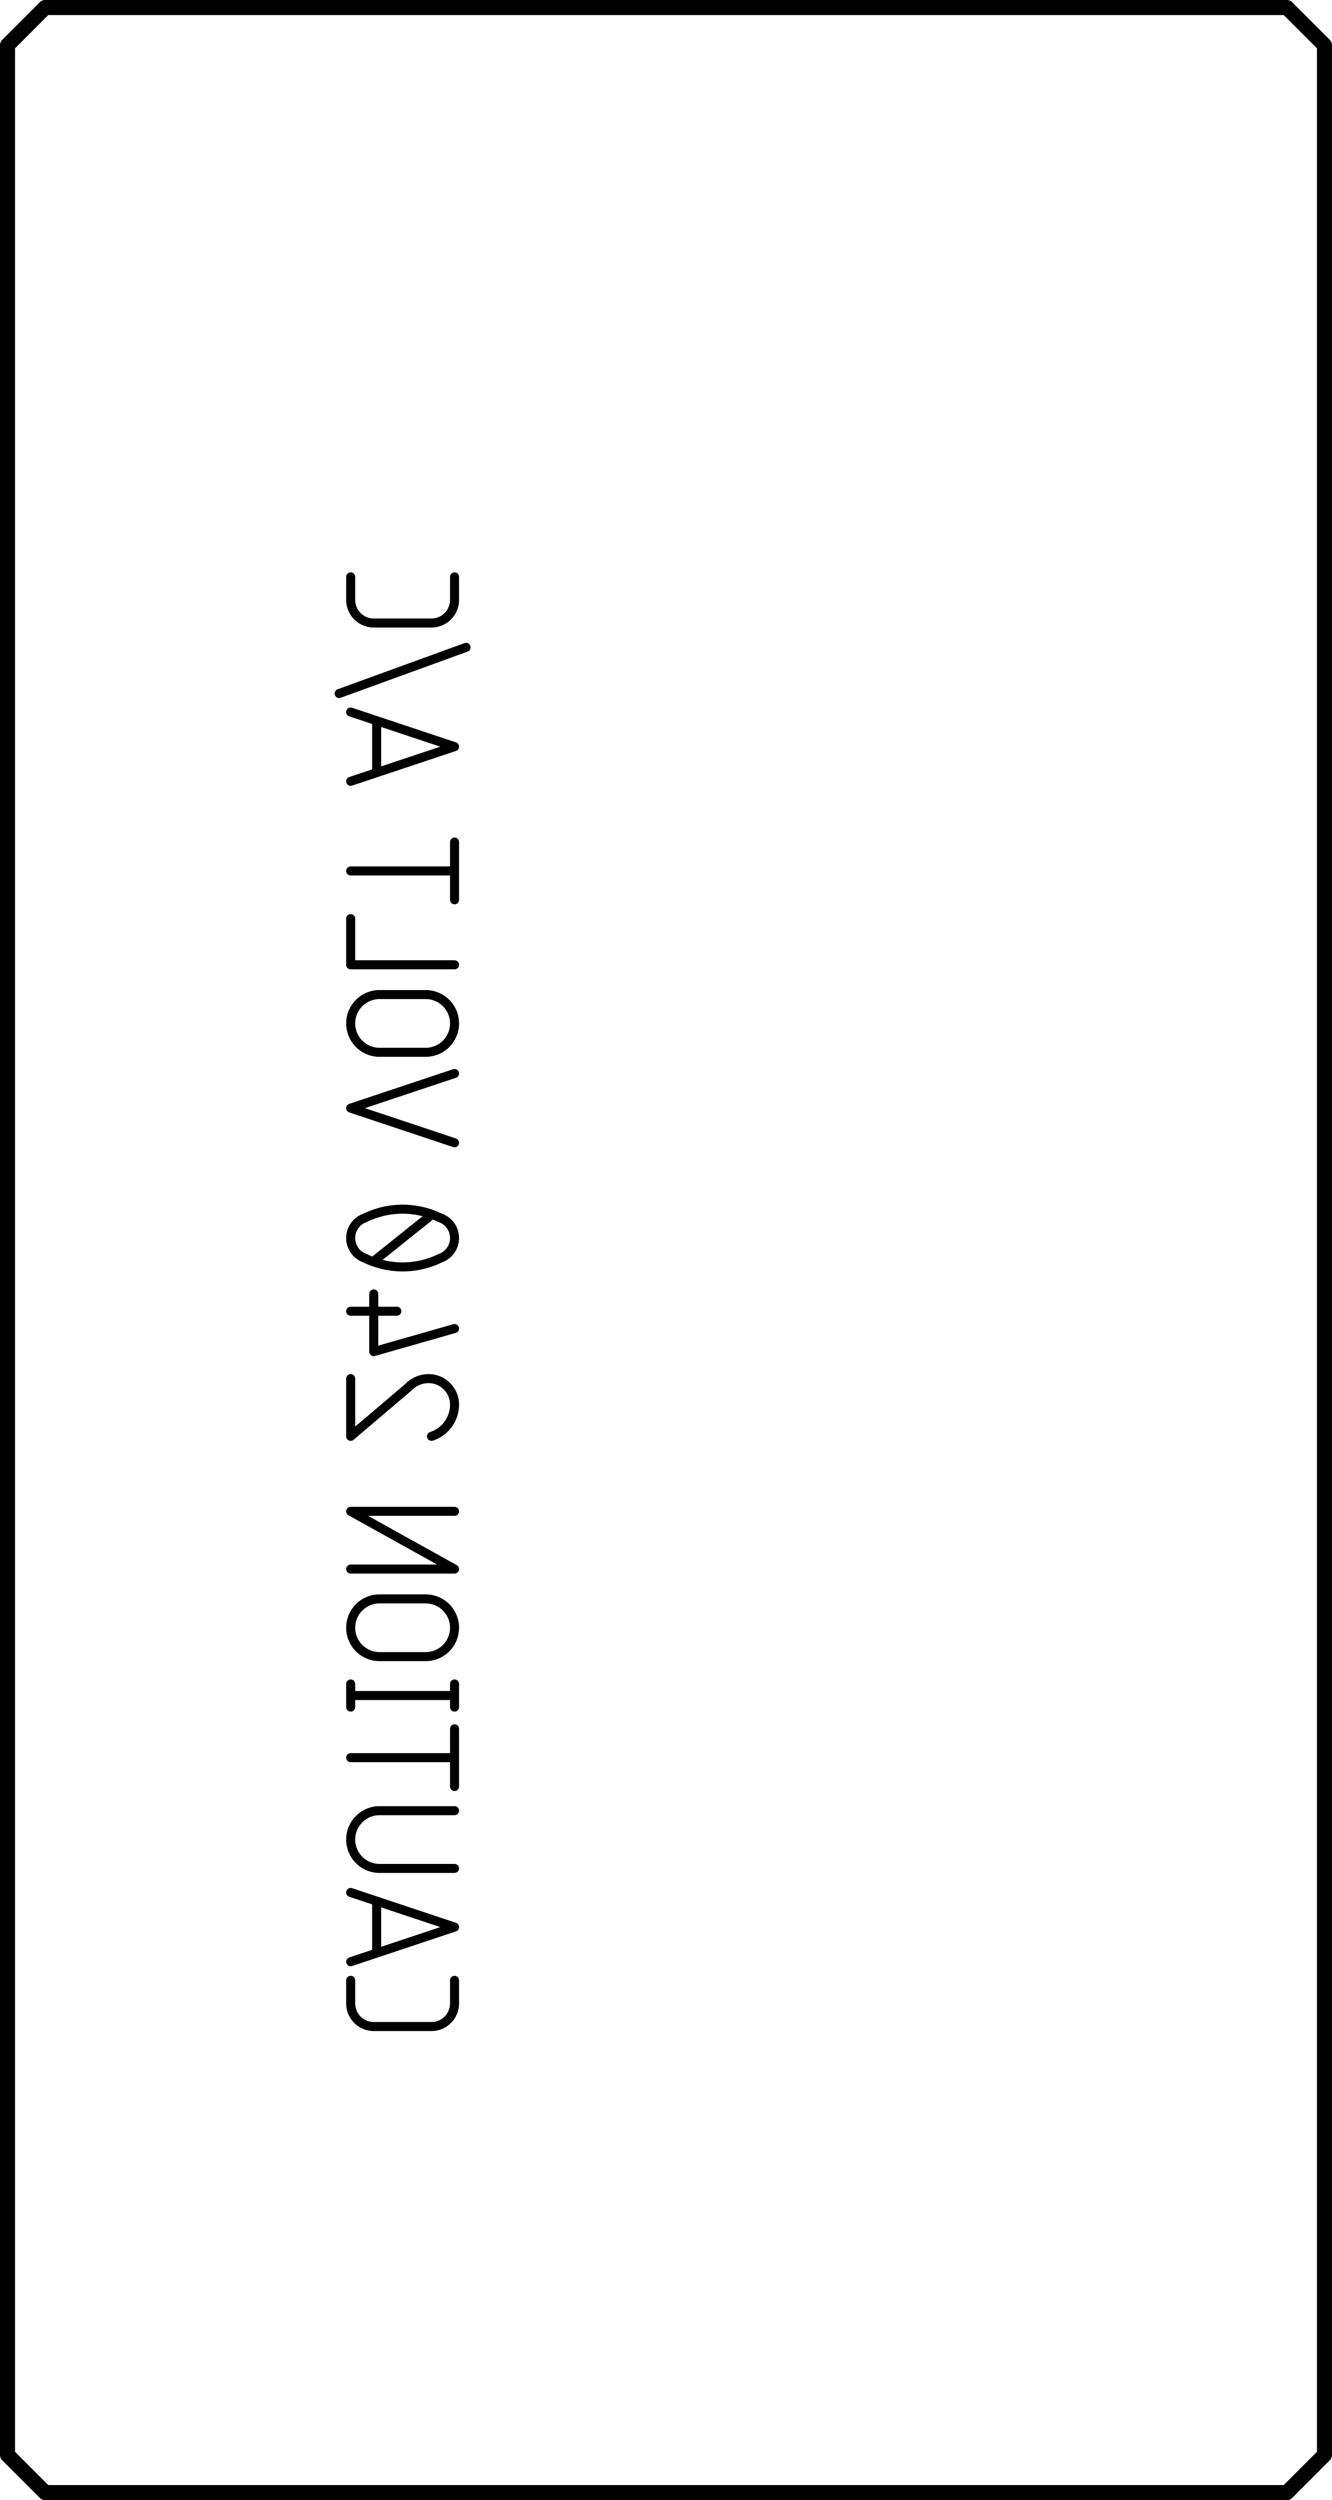 <svg version="1.1" xmlns="http://www.w3.org/2000/svg" xmlns:xlink="http://www.w3.org/1999/xlink" stroke-linecap="round" stroke-linejoin="round" stroke-width="0" fill-rule="evenodd" width="44.958mm" height="84.328mm" viewBox="1016 1016 44958 84328" id="H1qlJQiPinbKgn5S1DPT"><g transform="translate(0,86360) scale(1,-1)" fill="currentColor" stroke="currentColor"><path d="M 12852.4 18548.4 12852.4 17769.4 12852.6 17750.6 12853.3 17731.8 12854.4 17713 12856 17694.2 12858.1 17675.5 12860.6 17656.9 12863.5 17638.3 12866.9 17619.8 12870.8 17601.3 12875 17583 12879.8 17564.8 12884.9 17546.7 12890.5 17528.7 12896.6 17510.9 12903 17493.2 12909.9 17475.7 12917.2 17458.3 12924.9 17441.2 12933.1 17424.2 12941.6 17407.4 12950.6 17390.9 12959.9 17374.5 12969.6 17358.4 12979.8 17342.6 12990.3 17326.9 13001.2 17311.6 13012.4 17296.5 13024 17281.7 13036 17267.1 13048.3 17252.9 13060.9 17239 13073.9 17225.3 13087.2 17212 13100.9 17199 13114.8 17186.4 13129 17174.1 13143.6 17162.1 13158.4 17150.5 13173.5 17139.3 13188.8 17128.4 13204.5 17117.9 13220.3 17107.7 13236.4 17098 13252.8 17088.7 13269.3 17079.7 13286.1 17071.2 13303.1 17063 13320.2 17055.3 13337.6 17048 13355.1 17041.1 13372.8 17034.7 13390.6 17028.6 13408.6 17023 13426.7 17017.9 13444.9 17013.1 13463.2 17008.9 13481.7 17005 13500.2 17001.6 13518.8 16998.7 13537.4 16996.2 13556.1 16994.1 13574.9 16992.5 13593.7 16991.4 13612.5 16990.7 13631.3 16990.5 15578.7 16990.5 15597.8 16990.7 15616.9 16991.4 15636 16992.6 15655 16994.3 15674 16996.4 15693 16998.9 15711.9 17002 15730.7 17005.5 15749.4 17009.4 15768 17013.8 15786.4 17018.7 15804.8 17024 15823 17029.8 15841.1 17036 15859 17042.7 15876.8 17049.8 15894.3 17057.3 15911.7 17065.3 15928.9 17073.7 15945.9 17082.5 15962.6 17091.7 15979.1 17101.3 15995.4 17111.3 16011.4 17121.8 16027.2 17132.6 16042.7 17143.8 16057.9 17155.4 16072.8 17167.3 16087.5 17179.6 16101.8 17192.3 16115.8 17205.3 16129.5 17218.6 16142.8 17232.3 16155.8 17246.3 16168.5 17260.6 16180.8 17275.3 16192.7 17290.2 16204.3 17305.4 16215.5 17320.9 16226.3 17336.7 16236.8 17352.7 16246.8 17369 16256.4 17385.5 16265.6 17402.2 16274.4 17419.2 16282.8 17436.4 16290.8 17453.8 16298.3 17471.3 16305.4 17489.1 16312.1 17507 16318.3 17525.1 16324.1 17543.3 16329.4 17561.7 16334.3 17580.1 16338.7 17598.7 16342.6 17617.4 16346.1 17636.2 16349.2 17655.1 16351.7 17674.1 16353.8 17693.1 16355.5 17712.1 16356.7 17731.2 16357.4 17750.3 16357.6 17769.4 16357.6 18548.4 M 16357.6 20344.6 12852.4 19176.2 M 12852.4 21513 16357.6 20344.6 M 13728.7 21220.9 13728.7 19468.3 M 13826.1 22323.6 16357.6 22323.6 M 13826.1 22323.6 13802.4 22323.9 13778.7 22324.8 13755 22326.2 13731.4 22328.2 13707.8 22330.8 13684.3 22334 13660.9 22337.7 13637.6 22342 13614.4 22346.9 13591.3 22352.3 13568.4 22358.3 13545.6 22364.9 13523 22372 13500.5 22379.6 13478.3 22387.8 13456.2 22396.6 13434.4 22405.9 13412.8 22415.7 13391.5 22426 13370.4 22436.8 13349.6 22448.2 13329 22460 13308.8 22472.4 13288.8 22485.2 13269.2 22498.6 13249.9 22512.4 13231 22526.6 13212.4 22541.3 13194.2 22556.5 13176.3 22572.1 13158.9 22588.2 13141.8 22604.6 13125.1 22621.5 13108.9 22638.7 13093.1 22656.4 13077.7 22674.5 13062.7 22692.9 13048.2 22711.6 13034.2 22730.7 13020.6 22750.2 13007.6 22770 12995 22790.1 12982.9 22810.4 12971.2 22831.1 12960.1 22852.1 12949.6 22873.3 12939.5 22894.8 12930 22916.5 12921 22938.4 12912.5 22960.6 12904.6 22982.9 12897.2 23005.4 12890.3 23028.2 12884.1 23051 12878.3 23074 12873.2 23097.2 12868.6 23120.4 12864.6 23143.8 12861.1 23167.3 12858.2 23190.8 12855.9 23214.4 12854.2 23238.1 12853 23261.7 12852.5 23285.4 12852.5 23309.2 12853 23332.9 12854.2 23356.5 12855.9 23380.2 12858.2 23403.8 12861.1 23427.3 12864.6 23450.8 12868.6 23474.2 12873.2 23497.4 12878.3 23520.6 12884.1 23543.6 12890.3 23566.4 12897.2 23589.2 12904.6 23611.7 12912.5 23634 12921 23656.2 12930 23678.1 12939.5 23699.8 12949.6 23721.3 12960.1 23742.5 12971.2 23763.5 12982.9 23784.2 12995 23804.5 13007.6 23824.6 13020.6 23844.4 13034.2 23863.9 13048.2 23883 13062.7 23901.7 13077.7 23920.1 13093.1 23938.2 13108.9 23955.9 13125.1 23973.1 13141.8 23990 13158.9 24006.4 13176.3 24022.5 13194.2 24038.1 13212.4 24053.3 13231 24068 13249.9 24082.2 13269.2 24096 13288.8 24109.4 13308.8 24122.2 13329 24134.6 13349.6 24146.4 13370.4 24157.8 13391.5 24168.6 13412.8 24178.9 13434.4 24188.7 13456.2 24198 13478.3 24206.8 13500.5 24215 13523 24222.6 13545.6 24229.7 13568.4 24236.3 13591.3 24242.3 13614.4 24247.7 13637.6 24252.6 13660.9 24256.9 13684.3 24260.6 13707.8 24263.8 13731.4 24266.4 13755 24268.4 13778.7 24269.8 13802.4 24270.7 13826.1 24271 16357.6 24271 M 16357.6 26059.6 12852.4 26059.6 M 16357.6 25085.9 16357.6 27033.2 M 16357.6 28155.1 12852.4 28155.1 M 12852.4 28544.5 12852.4 27765.6 M 16357.6 27765.6 16357.6 28544.5 M 15383.9 29467.4 13826.1 29467.4 M 15383.9 29467.4 15407.6 29467.7 15431.3 29468.6 15455 29470 15478.6 29472 15502.2 29474.6 15525.7 29477.8 15549.1 29481.5 15572.4 29485.8 15595.6 29490.7 15618.7 29496.1 15641.6 29502.1 15664.4 29508.7 15687 29515.8 15709.5 29523.4 15731.7 29531.6 15753.8 29540.4 15775.6 29549.7 15797.2 29559.5 15818.5 29569.8 15839.6 29580.6 15860.4 29592 15881 29603.8 15901.2 29616.2 15921.2 29629 15940.8 29642.4 15960.1 29656.2 15979 29670.4 15997.6 29685.1 16015.8 29700.3 16033.7 29715.9 16051.1 29732 16068.2 29748.4 16084.9 29765.3 16101.1 29782.5 16116.9 29800.2 16132.3 29818.3 16147.3 29836.7 16161.8 29855.4 16175.8 29874.5 16189.4 29894 16202.4 29913.8 16215 29933.9 16227.1 29954.3 16238.8 29974.9 16249.9 29995.9 16260.4 30017.1 16270.5 30038.6 16280 30060.3 16289 30082.2 16297.5 30104.4 16305.4 30126.7 16312.8 30149.2 16319.7 30172 16325.9 30194.8 16331.7 30217.8 16336.8 30241 16341.4 30264.2 16345.4 30287.6 16348.9 30311.1 16351.8 30334.6 16354.1 30358.2 16355.8 30381.9 16357 30405.5 16357.5 30429.2 16357.5 30453 16357 30476.7 16355.8 30500.3 16354.1 30524 16351.8 30547.6 16348.9 30571.1 16345.4 30594.6 16341.4 30618 16336.8 30641.2 16331.7 30664.4 16325.9 30687.4 16319.7 30710.2 16312.8 30733 16305.4 30755.5 16297.5 30777.8 16289 30800 16280 30821.9 16270.5 30843.6 16260.4 30865.1 16249.9 30886.3 16238.8 30907.3 16227.1 30928 16215 30948.3 16202.4 30968.4 16189.4 30988.2 16175.8 31007.7 16161.8 31026.8 16147.3 31045.5 16132.3 31063.9 16116.9 31082 16101.1 31099.7 16084.9 31116.9 16068.2 31133.8 16051.1 31150.2 16033.7 31166.3 16015.8 31181.9 15997.6 31197.1 15979 31211.8 15960.1 31226 15940.8 31239.8 15921.2 31253.2 15901.2 31266 15881 31278.4 15860.4 31290.2 15839.6 31301.6 15818.5 31312.4 15797.2 31322.7 15775.6 31332.5 15753.8 31341.8 15731.7 31350.6 15709.5 31358.8 15687 31366.4 15664.4 31373.5 15641.6 31380.1 15618.7 31386.1 15595.6 31391.5 15572.4 31396.4 15549.1 31400.7 15525.7 31404.4 15502.2 31407.6 15478.6 31410.2 15455 31412.2 15431.3 31413.6 15407.6 31414.5 15383.9 31414.8 M 15383.9 31414.7 13826.1 31414.7 M 13826.1 31414.8 13802.4 31414.5 13778.7 31413.6 13755 31412.2 13731.4 31410.2 13707.8 31407.6 13684.3 31404.4 13660.9 31400.7 13637.6 31396.4 13614.4 31391.5 13591.3 31386.1 13568.4 31380.1 13545.6 31373.5 13523 31366.4 13500.5 31358.8 13478.3 31350.6 13456.2 31341.8 13434.4 31332.5 13412.8 31322.7 13391.5 31312.4 13370.4 31301.6 13349.6 31290.2 13329 31278.4 13308.8 31266 13288.8 31253.2 13269.2 31239.8 13249.9 31226 13231 31211.8 13212.4 31197.1 13194.2 31181.9 13176.3 31166.3 13158.9 31150.2 13141.8 31133.8 13125.1 31116.9 13108.9 31099.7 13093.1 31082 13077.7 31063.9 13062.7 31045.5 13048.2 31026.8 13034.2 31007.7 13020.6 30988.2 13007.6 30968.4 12995 30948.3 12982.9 30928 12971.2 30907.3 12960.1 30886.3 12949.6 30865.1 12939.5 30843.6 12930 30821.9 12921 30800 12912.5 30777.8 12904.6 30755.5 12897.2 30733 12890.3 30710.2 12884.1 30687.4 12878.3 30664.4 12873.2 30641.2 12868.6 30618 12864.6 30594.6 12861.1 30571.1 12858.2 30547.6 12855.9 30524 12854.2 30500.3 12853 30476.7 12852.5 30453 12852.5 30429.2 12853 30405.5 12854.2 30381.9 12855.9 30358.2 12858.2 30334.6 12861.1 30311.1 12864.6 30287.6 12868.6 30264.2 12873.2 30241 12878.3 30217.8 12884.1 30194.8 12890.3 30172 12897.2 30149.2 12904.6 30126.7 12912.5 30104.4 12921 30082.2 12930 30060.3 12939.5 30038.6 12949.6 30017.1 12960.1 29995.9 12971.2 29974.9 12982.9 29954.2 12995 29933.9 13007.6 29913.8 13020.6 29894 13034.2 29874.5 13048.2 29855.4 13062.7 29836.7 13077.7 29818.3 13093.1 29800.2 13108.9 29782.5 13125.1 29765.3 13141.8 29748.4 13158.9 29732 13176.3 29715.9 13194.2 29700.3 13212.4 29685.1 13231 29670.4 13249.9 29656.2 13269.2 29642.4 13288.8 29629 13308.8 29616.2 13329 29603.8 13349.6 29592 13370.4 29580.6 13391.5 29569.8 13412.8 29559.5 13434.4 29549.7 13456.2 29540.4 13478.3 29531.6 13500.5 29523.4 13523 29515.8 13545.6 29508.7 13568.4 29502.1 13591.3 29496.1 13614.4 29490.7 13637.6 29485.8 13660.9 29481.5 13684.3 29477.8 13707.8 29474.6 13731.4 29472 13755 29470 13778.7 29468.6 13802.4 29467.7 13826.1 29467.4 M 12852.4 32420.1 16357.6 32420.1 12852.4 34367.5 16357.6 34367.5 M 16357.6 37967.9 16357.3 37989.1 16356.6 38010.2 16355.3 38031.4 16353.5 38052.5 16351.2 38073.5 16348.4 38094.5 16345.1 38115.4 16341.3 38136.3 16337 38157 16332.1 38177.6 16326.8 38198.1 16321 38218.5 16314.7 38238.7 16307.9 38258.8 16300.7 38278.6 16292.9 38298.3 16284.7 38317.9 16276 38337.2 16266.8 38356.3 16257.2 38375.1 16247.2 38393.8 16236.6 38412.1 16225.7 38430.3 16214.3 38448.1 16202.5 38465.7 16190.2 38483 16177.6 38500 16164.5 38516.6 16151.1 38533 16137.2 38549 16123 38564.7 16108.4 38580 16093.4 38595 16078.1 38609.6 16062.4 38623.8 16046.4 38637.7 16030 38651.1 16013.4 38664.2 15996.4 38676.8 15979.1 38689.1 15961.5 38700.9 15943.7 38712.3 15925.5 38723.2 15907.2 38733.8 15888.5 38743.8 15869.7 38753.4 15850.6 38762.6 15831.3 38771.3 15811.7 38779.5 15792 38787.3 15772.2 38794.5 15752.1 38801.3 15731.9 38807.6 15711.5 38813.4 15691 38818.7 15670.4 38823.6 15649.7 38827.9 15628.8 38831.7 15607.9 38835 15586.9 38837.8 15565.9 38840.1 15544.8 38841.9 15523.6 38843.2 15502.5 38843.9 15481.3 38844.2 M 16357.6 37967.9 16357.3 37940.7 16356.3 37913.5 16354.6 37886.3 16352.3 37859.2 16349.4 37832.1 16345.8 37805.1 16341.5 37778.2 16336.6 37751.4 16331 37724.8 16324.8 37698.3 16318 37671.9 16310.5 37645.7 16302.4 37619.8 16293.7 37594 16284.3 37568.4 16274.4 37543.1 16263.8 37518 16252.6 37493.1 16240.8 37468.6 16228.5 37444.3 16215.5 37420.4 16202 37396.8 16187.9 37373.5 16173.2 37350.5 16158 37327.9 16142.3 37305.7 16126 37283.9 16109.2 37262.5 16091.9 37241.5 16074.1 37220.9 16055.8 37200.7 16037 37181 16017.7 37161.8 15998 37143 15977.8 37124.7 15957.2 37107 15936.2 37089.7 15914.7 37072.9 15892.9 37056.6 15870.6 37040.9 15848 37025.7 15825.1 37011.1 15801.8 36997 15778.1 36983.5 15754.2 36970.6 15729.9 36958.3 15705.3 36946.5 15680.5 36935.4 15655.4 36924.8 15630 36914.9 15604.5 36905.6 15578.7 36896.9 M 14799.7 38552.1 14815.9 38568.6 14832.4 38584.8 14849.3 38600.5 14866.6 38615.8 14884.3 38630.6 14902.3 38645.1 14920.7 38659 14939.4 38672.6 14958.5 38685.6 14977.8 38698.2 14997.5 38710.3 15017.5 38722 15037.7 38733.1 15058.2 38743.7 15079 38753.9 15100 38763.5 15121.2 38772.6 15142.6 38781.2 15164.3 38789.2 15186.1 38796.7 15208.1 38803.7 15230.3 38810.1 15252.7 38816 15275.1 38821.3 15297.7 38826.1 15320.4 38830.3 15343.2 38834 15366.1 38837.1 15389.1 38839.7 15412.1 38841.7 15435.1 38843.1 15458.2 38843.9 15481.3 38844.2 M 14799.7 38552.1 12852.4 36896.9 12852.4 38844.2 M 13631.3 39754.4 16357.6 40533.3 M 13631.3 39754.4 13631.3 41701.7 M 12852.4 41117.5 14410.3 41117.5 M 14605 42611.9 14674 42612.7 14742.9 42615.2 14811.7 42619.3 14880.4 42625.1 14949 42632.5 15017.3 42641.5 15085.5 42652.1 15153.3 42664.4 15220.9 42678.3 15288.1 42693.8 15354.9 42710.9 15421.2 42729.6 15487.1 42749.9 15552.6 42771.7 15617.4 42795.1 15681.7 42820.1 15745.4 42846.5 15808.4 42874.5 15870.8 42904 15887.3 42909.9 15903.6 42916.2 15919.8 42922.9 15935.9 42930 15951.7 42937.4 15967.4 42945.3 15982.9 42953.5 15998.2 42962.1 16013.2 42971.1 16028 42980.4 16042.6 42990.1 16057 43000.1 16071.1 43010.5 16085 43021.2 16098.6 43032.3 16111.9 43043.7 16124.9 43055.4 16137.7 43067.4 16150.1 43079.7 16162.3 43092.4 16174.1 43105.3 16185.7 43118.5 16196.9 43132 16207.7 43145.7 16218.3 43159.7 16228.4 43174 16238.3 43188.5 16247.8 43203.2 16256.9 43218.2 16265.6 43233.4 16274 43248.8 16282 43264.4 16289.6 43280.1 16296.9 43296.1 16303.7 43312.2 16310.2 43328.5 16316.2 43345 16321.9 43361.6 16327.1 43378.3 16332 43395.1 16336.4 43412.1 16340.4 43429.1 16344 43446.3 16347.2 43463.5 16349.9 43480.8 16352.3 43498.2 16354.2 43515.6 16355.7 43533.1 16356.7 43550.6 16357.4 43568.1 16357.6 43585.6 16357.4 43603.1 16356.7 43620.6 16355.7 43638.1 16354.2 43655.6 16352.3 43673 16349.9 43690.4 16347.2 43707.7 16344 43724.9 16340.4 43742.1 16336.4 43759.1 16332 43776.1 16327.1 43792.9 16321.9 43809.6 16316.2 43826.2 16310.2 43842.7 16303.7 43859 16296.9 43875.1 16289.6 43891.1 16282 43906.9 16274 43922.4 16265.6 43937.8 16256.9 43953 16247.8 43968 16238.3 43982.7 16228.4 43997.2 16218.3 44011.5 16207.7 44025.5 16196.9 44039.2 16185.7 44052.7 16174.1 44065.9 16162.3 44078.8 16150.1 44091.5 16137.7 44103.8 16124.9 44115.8 16111.9 44127.5 16098.6 44138.9 16085 44150 16071.1 44160.7 16057 44171.1 16042.6 44181.1 16028 44190.8 16013.2 44200.1 15998.1 44209.1 15982.9 44217.7 15967.4 44225.9 15951.7 44233.8 15935.9 44241.2 15919.8 44248.3 15903.6 44255 15887.3 44261.3 15870.8 44267.2 M 15870.8 44267.1 15808.4 44296.6 15745.4 44324.6 15681.7 44351 15617.4 44376 15552.6 44399.4 15487.1 44421.2 15421.2 44441.5 15354.9 44460.2 15288.1 44477.3 15220.9 44492.8 15153.3 44506.7 15085.5 44519 15017.3 44529.6 14949 44538.6 14880.4 44546 14811.7 44551.8 14742.9 44555.9 14674 44558.4 14605 44559.2 M 14605 42611.8 14536 42612.6 14467.1 42615.1 14398.3 42619.2 14329.6 42625 14261 42632.4 14192.6 42641.4 14124.5 42652 14056.7 42664.3 13989.1 42678.2 13921.9 42693.7 13855.1 42710.8 13788.7 42729.5 13722.8 42749.8 13657.4 42771.6 13592.6 42795 13528.3 42820 13464.6 42846.4 13401.6 42874.4 13339.2 42903.9 M 13339.2 42904 13322.7 42909.9 13306.4 42916.2 13290.2 42922.9 13274.1 42930 13258.3 42937.4 13242.6 42945.3 13227.1 42953.5 13211.8 42962.1 13196.8 42971.1 13182 42980.4 13167.3 42990.1 13153 43000.1 13138.9 43010.5 13125 43021.2 13111.4 43032.3 13098.1 43043.7 13085.1 43055.4 13072.3 43067.4 13059.9 43079.7 13047.7 43092.4 13035.9 43105.3 13024.3 43118.5 13013.1 43132 13002.3 43145.7 12991.7 43159.7 12981.6 43174 12971.7 43188.5 12962.2 43203.2 12953.1 43218.2 12944.4 43233.4 12936 43248.8 12928 43264.4 12920.4 43280.1 12913.1 43296.1 12906.3 43312.2 12899.8 43328.5 12893.8 43345 12888.1 43361.6 12882.9 43378.3 12878 43395.1 12873.6 43412.1 12869.6 43429.1 12866 43446.3 12862.8 43463.5 12860.1 43480.8 12857.7 43498.2 12855.8 43515.6 12854.3 43533.1 12853.3 43550.6 12852.6 43568.1 12852.4 43585.6 M 13339.2 44267.2 13401.6 44296.7 13464.6 44324.7 13528.3 44351.1 13592.6 44376.1 13657.4 44399.5 13722.8 44421.3 13788.7 44441.6 13855.1 44460.3 13921.9 44477.4 13989.1 44492.9 14056.7 44506.8 14124.5 44519.1 14192.6 44529.7 14261 44538.7 14329.6 44546.1 14398.3 44551.9 14467.1 44556 14536 44558.5 14605 44559.3 M 13339.2 44267.2 13322.7 44261.3 13306.4 44255 13290.2 44248.3 13274.1 44241.2 13258.3 44233.8 13242.6 44225.9 13227.1 44217.7 13211.8 44209.1 13196.8 44200.1 13182 44190.8 13167.4 44181.1 13153 44171.1 13138.9 44160.7 13125 44150 13111.4 44138.9 13098.1 44127.5 13085.1 44115.8 13072.3 44103.8 13059.9 44091.5 13047.7 44078.8 13035.9 44065.9 13024.3 44052.7 13013.1 44039.2 13002.3 44025.5 12991.7 44011.5 12981.6 43997.2 12971.7 43982.7 12962.2 43968 12953.1 43953 12944.4 43937.8 12936 43922.4 12928 43906.9 12920.4 43891.1 12913.1 43875.1 12906.3 43859 12899.8 43842.7 12893.8 43826.2 12888.1 43809.6 12882.9 43792.9 12878 43776.1 12873.6 43759.1 12869.6 43742.1 12866 43724.9 12862.8 43707.7 12860.1 43690.4 12857.7 43673 12855.8 43655.6 12854.3 43638.1 12853.3 43620.6 12852.6 43603.1 12852.4 43585.6 M 13631.3 42806.6 15578.7 44364.5 M 16357.6 46798.7 12852.4 47967.1 16357.6 49135.5 M 15383.9 49850.9 13826.1 49850.9 M 15383.9 49850.9 15407.6 49851.2 15431.3 49852.1 15455 49853.5 15478.6 49855.5 15502.2 49858.1 15525.7 49861.3 15549.1 49865 15572.4 49869.3 15595.6 49874.2 15618.7 49879.6 15641.6 49885.6 15664.4 49892.2 15687 49899.3 15709.5 49906.9 15731.7 49915.1 15753.8 49923.9 15775.6 49933.2 15797.2 49943 15818.5 49953.3 15839.6 49964.1 15860.4 49975.5 15881 49987.3 15901.2 49999.7 15921.2 50012.5 15940.8 50025.9 15960.1 50039.7 15979 50053.9 15997.6 50068.6 16015.8 50083.8 16033.7 50099.4 16051.1 50115.5 16068.2 50131.9 16084.9 50148.8 16101.1 50166 16116.9 50183.7 16132.3 50201.8 16147.3 50220.2 16161.8 50238.9 16175.8 50258 16189.4 50277.5 16202.4 50297.3 16215 50317.4 16227.1 50337.8 16238.8 50358.4 16249.9 50379.4 16260.4 50400.6 16270.5 50422.1 16280 50443.8 16289 50465.7 16297.5 50487.9 16305.4 50510.2 16312.8 50532.7 16319.7 50555.5 16325.9 50578.3 16331.7 50601.3 16336.8 50624.5 16341.4 50647.7 16345.4 50671.1 16348.9 50694.6 16351.8 50718.1 16354.1 50741.7 16355.8 50765.4 16357 50789 16357.5 50812.7 16357.5 50836.5 16357 50860.2 16355.8 50883.8 16354.1 50907.5 16351.8 50931.1 16348.9 50954.6 16345.4 50978.1 16341.4 51001.5 16336.8 51024.7 16331.7 51047.9 16325.9 51070.9 16319.7 51093.7 16312.8 51116.5 16305.4 51139 16297.5 51161.3 16289 51183.5 16280 51205.4 16270.5 51227.1 16260.4 51248.6 16249.9 51269.8 16238.8 51290.8 16227.1 51311.5 16215 51331.8 16202.4 51351.9 16189.4 51371.7 16175.8 51391.2 16161.8 51410.3 16147.3 51429 16132.3 51447.4 16116.9 51465.5 16101.1 51483.2 16084.9 51500.4 16068.2 51517.3 16051.1 51533.7 16033.7 51549.8 16015.8 51565.4 15997.6 51580.6 15979 51595.3 15960.1 51609.5 15940.8 51623.3 15921.2 51636.7 15901.2 51649.5 15881 51661.9 15860.4 51673.7 15839.6 51685.1 15818.5 51695.9 15797.2 51706.2 15775.6 51716 15753.8 51725.3 15731.7 51734.1 15709.5 51742.3 15687 51749.9 15664.4 51757 15641.6 51763.6 15618.7 51769.6 15595.6 51775 15572.4 51779.9 15549.1 51784.2 15525.7 51787.9 15502.2 51791.1 15478.6 51793.7 15455 51795.7 15431.3 51797.1 15407.6 51798 15383.9 51798.3 M 15383.9 51798.2 13826.1 51798.2 M 13826.1 51798.3 13802.4 51798 13778.7 51797.1 13755 51795.7 13731.4 51793.7 13707.8 51791.1 13684.3 51787.9 13660.9 51784.2 13637.6 51779.9 13614.4 51775 13591.3 51769.6 13568.4 51763.6 13545.6 51757 13523 51749.9 13500.5 51742.3 13478.3 51734.1 13456.2 51725.3 13434.4 51716 13412.8 51706.2 13391.5 51695.9 13370.4 51685.1 13349.6 51673.7 13329 51661.9 13308.8 51649.5 13288.8 51636.7 13269.2 51623.3 13249.9 51609.5 13231 51595.3 13212.4 51580.6 13194.2 51565.4 13176.3 51549.8 13158.9 51533.7 13141.8 51517.3 13125.1 51500.4 13108.9 51483.2 13093.1 51465.5 13077.7 51447.4 13062.7 51429 13048.2 51410.3 13034.2 51391.2 13020.6 51371.7 13007.6 51351.9 12995 51331.8 12982.9 51311.5 12971.2 51290.8 12960.1 51269.8 12949.6 51248.6 12939.5 51227.1 12930 51205.4 12921 51183.5 12912.5 51161.3 12904.6 51139 12897.2 51116.5 12890.3 51093.7 12884.1 51070.9 12878.3 51047.9 12873.2 51024.7 12868.6 51001.5 12864.6 50978.1 12861.1 50954.6 12858.2 50931.1 12855.9 50907.5 12854.2 50883.8 12853 50860.2 12852.5 50836.5 12852.5 50812.7 12853 50789 12854.2 50765.4 12855.9 50741.7 12858.2 50718.1 12861.1 50694.6 12864.6 50671.1 12868.6 50647.7 12873.2 50624.5 12878.3 50601.3 12884.1 50578.3 12890.3 50555.5 12897.2 50532.7 12904.6 50510.2 12912.5 50487.9 12921 50465.7 12930 50443.8 12939.5 50422.1 12949.6 50400.6 12960.1 50379.4 12971.2 50358.4 12982.9 50337.7 12995 50317.4 13007.6 50297.3 13020.6 50277.5 13034.2 50258 13048.2 50238.9 13062.7 50220.2 13077.7 50201.8 13093.1 50183.7 13108.9 50166 13125.1 50148.8 13141.8 50131.9 13158.9 50115.5 13176.3 50099.4 13194.2 50083.8 13212.4 50068.6 13231 50053.9 13249.9 50039.7 13269.2 50025.9 13288.8 50012.5 13308.8 49999.7 13329 49987.3 13349.6 49975.5 13370.4 49964.1 13391.5 49953.3 13412.8 49943 13434.4 49933.2 13456.2 49923.9 13478.3 49915.1 13500.5 49906.9 13523 49899.3 13545.6 49892.2 13568.4 49885.6 13591.3 49879.6 13614.4 49874.2 13637.6 49869.3 13660.9 49865 13684.3 49861.3 13707.8 49858.1 13731.4 49855.5 13755 49853.5 13778.7 49852.1 13802.4 49851.2 13826.1 49850.9 M 12852.4 52802.2 16357.6 52802.2 M 12852.4 52802.2 12852.4 54360.1 M 12852.4 55968.1 16357.6 55968.1 M 16357.6 56941.7 16357.6 54994.4 M 16357.6 60159.1 12852.4 58990.7 M 12852.4 61327.5 16357.6 60159.1 M 13728.7 61035.4 13728.7 59282.8 M 12462.9 61951.9 16747.1 63509.7 M 12852.4 65108.7 12852.4 65887.6 M 12852.4 65108.7 12852.6 65089.9 12853.3 65071.1 12854.4 65052.3 12856 65033.5 12858.1 65014.8 12860.6 64996.2 12863.5 64977.6 12866.9 64959.1 12870.8 64940.6 12875 64922.3 12879.8 64904.1 12884.9 64886 12890.5 64868 12896.6 64850.2 12903 64832.5 12909.9 64815 12917.2 64797.6 12924.9 64780.5 12933.1 64763.5 12941.6 64746.7 12950.6 64730.2 12959.9 64713.8 12969.6 64697.7 12979.8 64681.9 12990.3 64666.2 13001.2 64650.9 13012.4 64635.8 13024 64621 13036 64606.4 13048.3 64592.2 13060.9 64578.3 13073.9 64564.6 13087.2 64551.3 13100.9 64538.3 13114.8 64525.7 13129 64513.4 13143.6 64501.4 13158.4 64489.8 13173.5 64478.6 13188.8 64467.7 13204.5 64457.2 13220.3 64447 13236.4 64437.3 13252.8 64428 13269.3 64419 13286.1 64410.5 13303.1 64402.3 13320.2 64394.6 13337.6 64387.3 13355.1 64380.4 13372.8 64374 13390.6 64367.9 13408.6 64362.3 13426.7 64357.2 13444.9 64352.4 13463.2 64348.2 13481.7 64344.3 13500.2 64340.9 13518.8 64338 13537.4 64335.5 13556.1 64333.4 13574.9 64331.8 13593.7 64330.7 13612.5 64330 13631.3 64329.8 M 13631.3 64329.7 15578.7 64329.7 M 15578.7 64329.8 15597.8 64330 15616.9 64330.7 15636 64331.9 15655 64333.6 15674 64335.7 15693 64338.2 15711.9 64341.3 15730.7 64344.8 15749.4 64348.7 15768 64353.1 15786.4 64358 15804.8 64363.3 15823 64369.1 15841.1 64375.3 15859 64382 15876.8 64389.1 15894.3 64396.6 15911.7 64404.6 15928.9 64413 15945.9 64421.8 15962.6 64431 15979.1 64440.6 15995.4 64450.6 16011.4 64461.1 16027.2 64471.9 16042.7 64483.1 16057.9 64494.7 16072.8 64506.6 16087.5 64518.9 16101.8 64531.6 16115.8 64544.6 16129.5 64557.9 16142.8 64571.6 16155.8 64585.6 16168.5 64599.9 16180.8 64614.6 16192.7 64629.5 16204.3 64644.7 16215.5 64660.2 16226.3 64676 16236.8 64692 16246.8 64708.3 16256.4 64724.8 16265.6 64741.5 16274.4 64758.5 16282.8 64775.7 16290.8 64793.1 16298.3 64810.6 16305.4 64828.4 16312.1 64846.3 16318.3 64864.4 16324.1 64882.6 16329.4 64901 16334.3 64919.4 16338.7 64938 16342.6 64956.7 16346.1 64975.5 16349.2 64994.4 16351.7 65013.4 16353.8 65032.4 16355.5 65051.4 16356.7 65070.5 16357.4 65089.6 16357.6 65108.7 16357.6 65887.6" fill="none" stroke-width="304.8"/><path d="M 2540 85090 44450 85090 45720 83820 45720 2540 44450 1270 2540 1270 1270 2540 1270 83820 2540 85090" fill="none" stroke-width="508"/></g></svg>